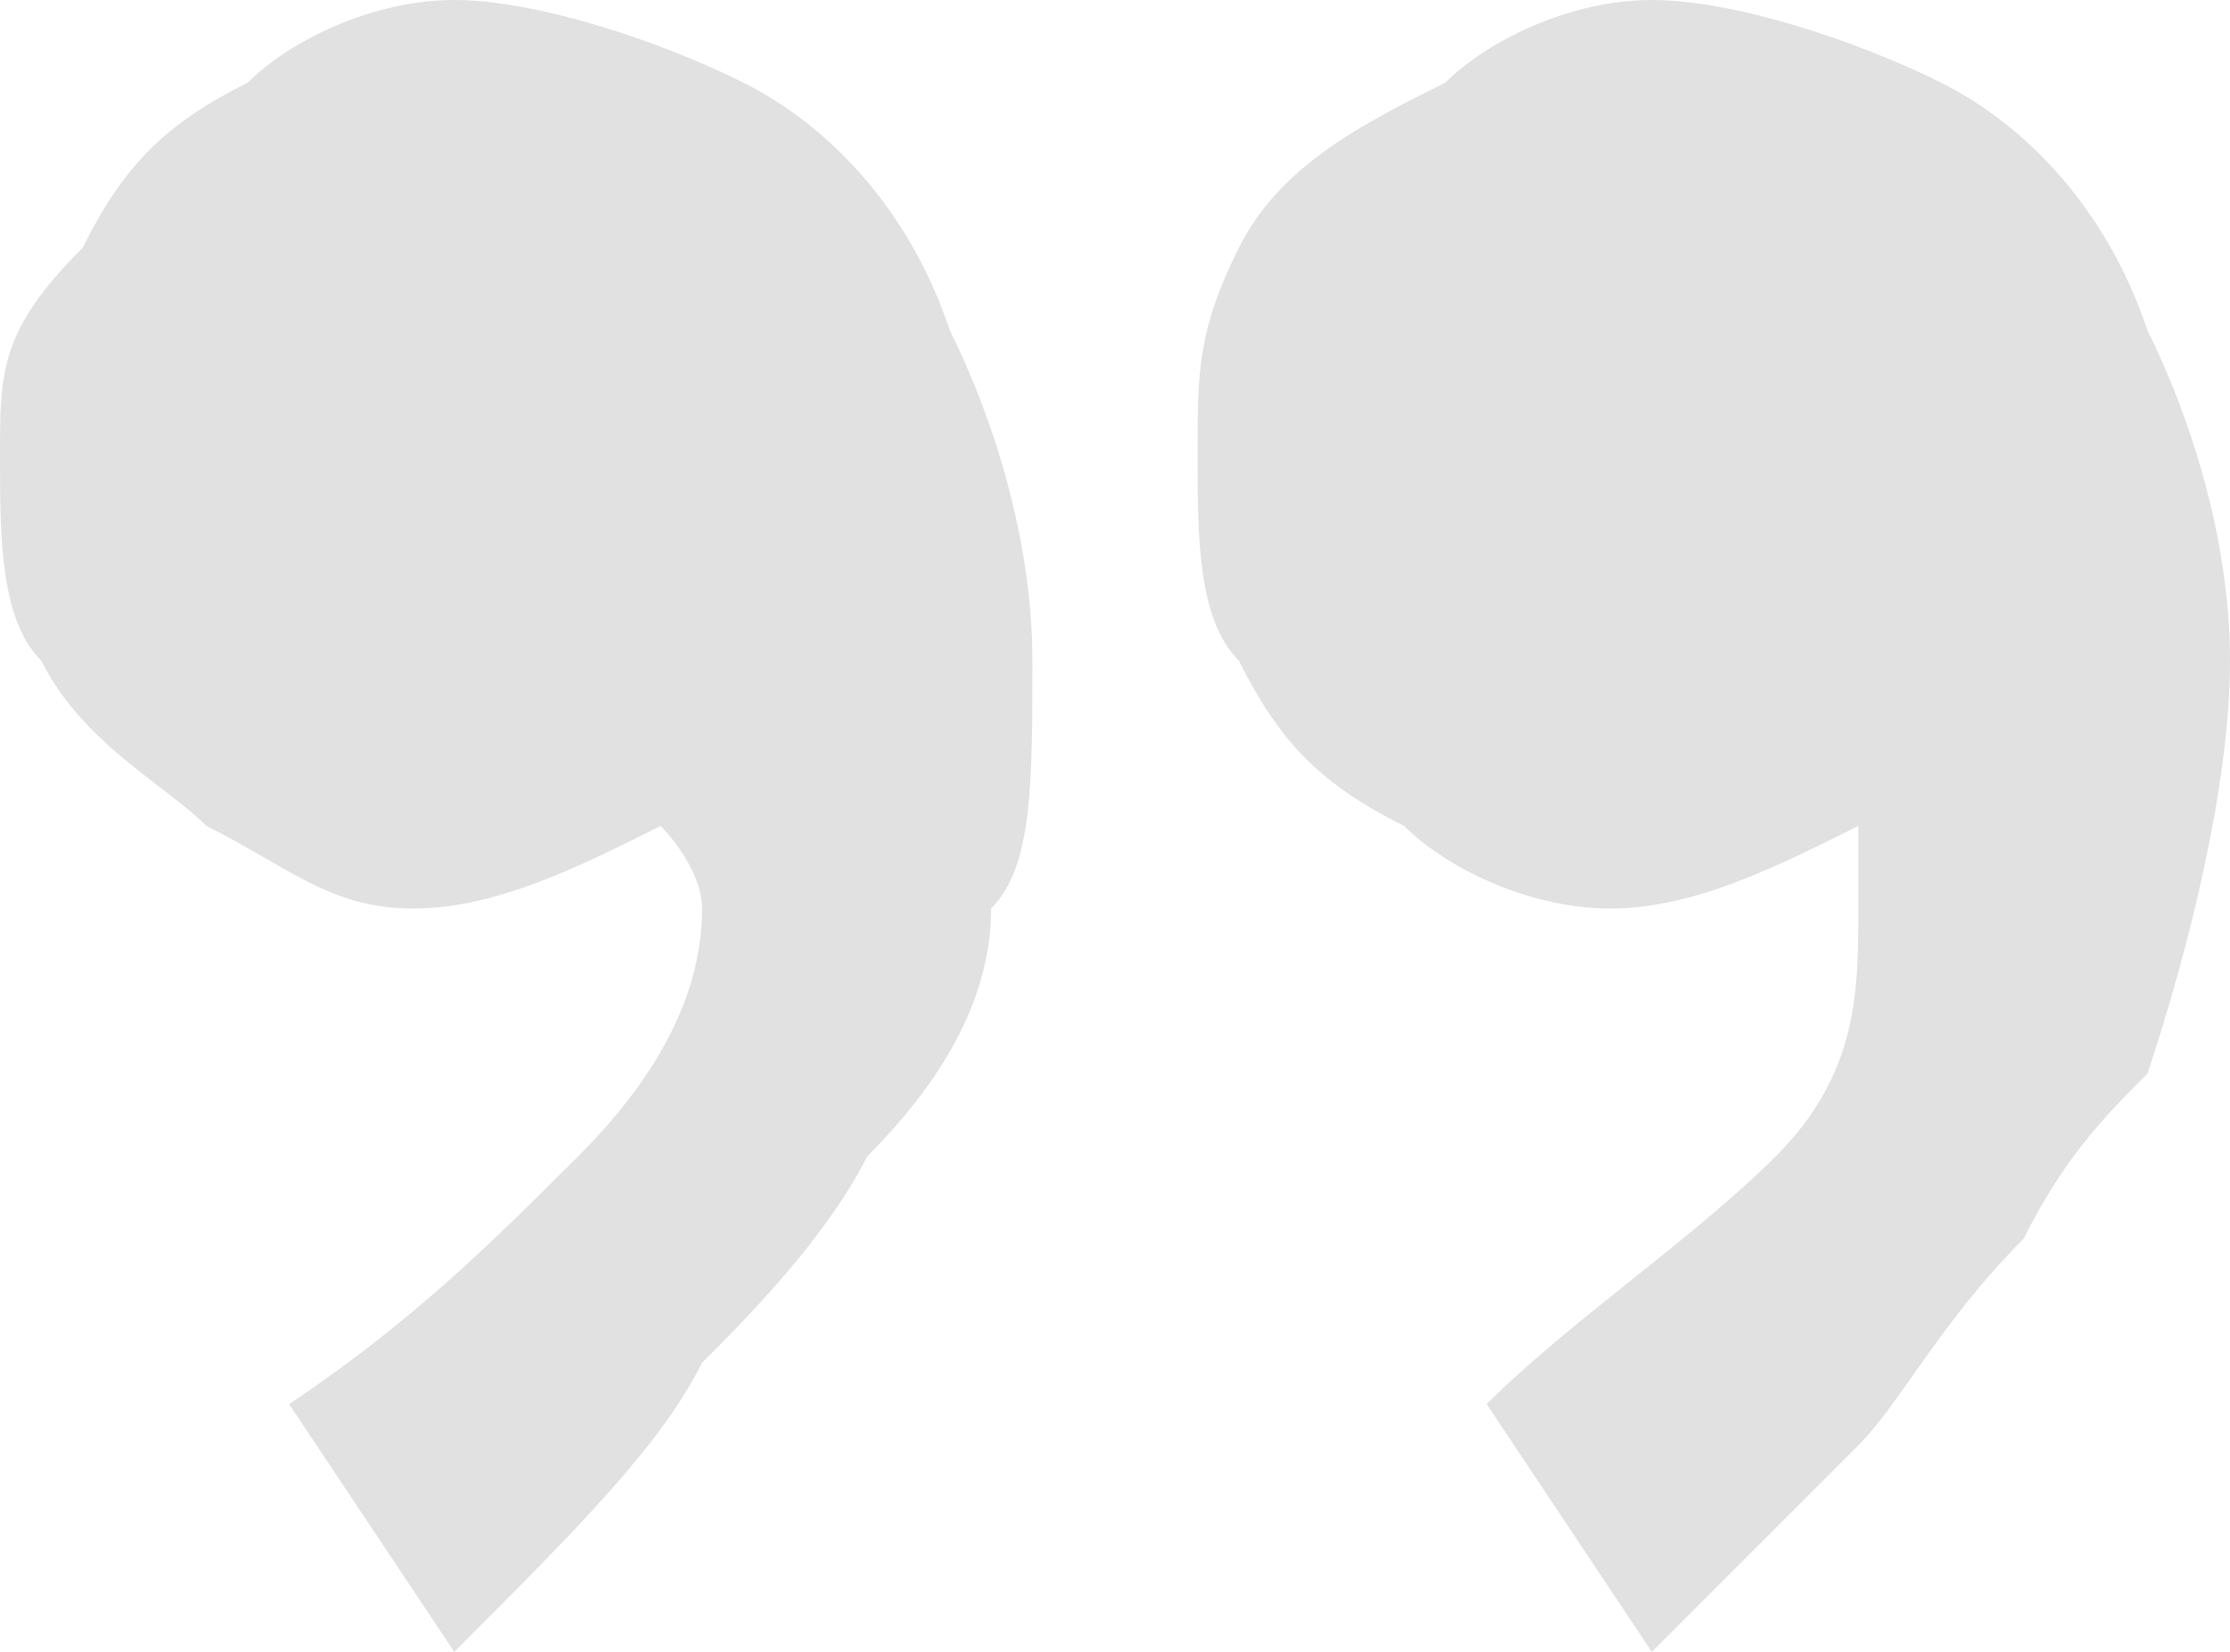 <svg xmlns="http://www.w3.org/2000/svg" width="54px" height="40px" viewBox="0 0 54 40" >
  <path fill="#E1E1E1" style="fill: #E1E1E1" d="M40 0c2,0 5,1 7,2 2,1 4,3 5,6 1,2 2,5 2,8 0,3 -1,7 -2,10 -1,1 -2,2 -3,4 -2,2 -3,4 -4,5l-5 5 -4 -6c2,-2 5,-4 7,-6 2,-2 2,-4 2,-6 0,-1 0,-2 0,-2 -2,1 -4,2 -6,2 -2,0 -4,-1 -5,-2 -2,-1 -3,-2 -4,-4 -1,-1 -1,-3 -1,-5 0,-2 0,-3 1,-5 1,-2 3,-3 5,-4 1,-1 3,-2 5,-2zm-29 0c2,0 5,1 7,2 2,1 4,3 5,6 1,2 2,5 2,8 0,3 0,5 -1,6 0,2 -1,4 -3,6 -1,2 -3,4 -4,5 -1,2 -3,4 -6,7l-4 -6c3,-2 5,-4 7,-6 2,-2 3,-4 3,-6 0,-1 -1,-2 -1,-2 -2,1 -4,2 -6,2 -2,0 -3,-1 -5,-2 -1,-1 -3,-2 -4,-4 -1,-1 -1,-3 -1,-5 0,-2 0,-3 2,-5 1,-2 2,-3 4,-4 1,-1 3,-2 5,-2z"/>
 </svg>
